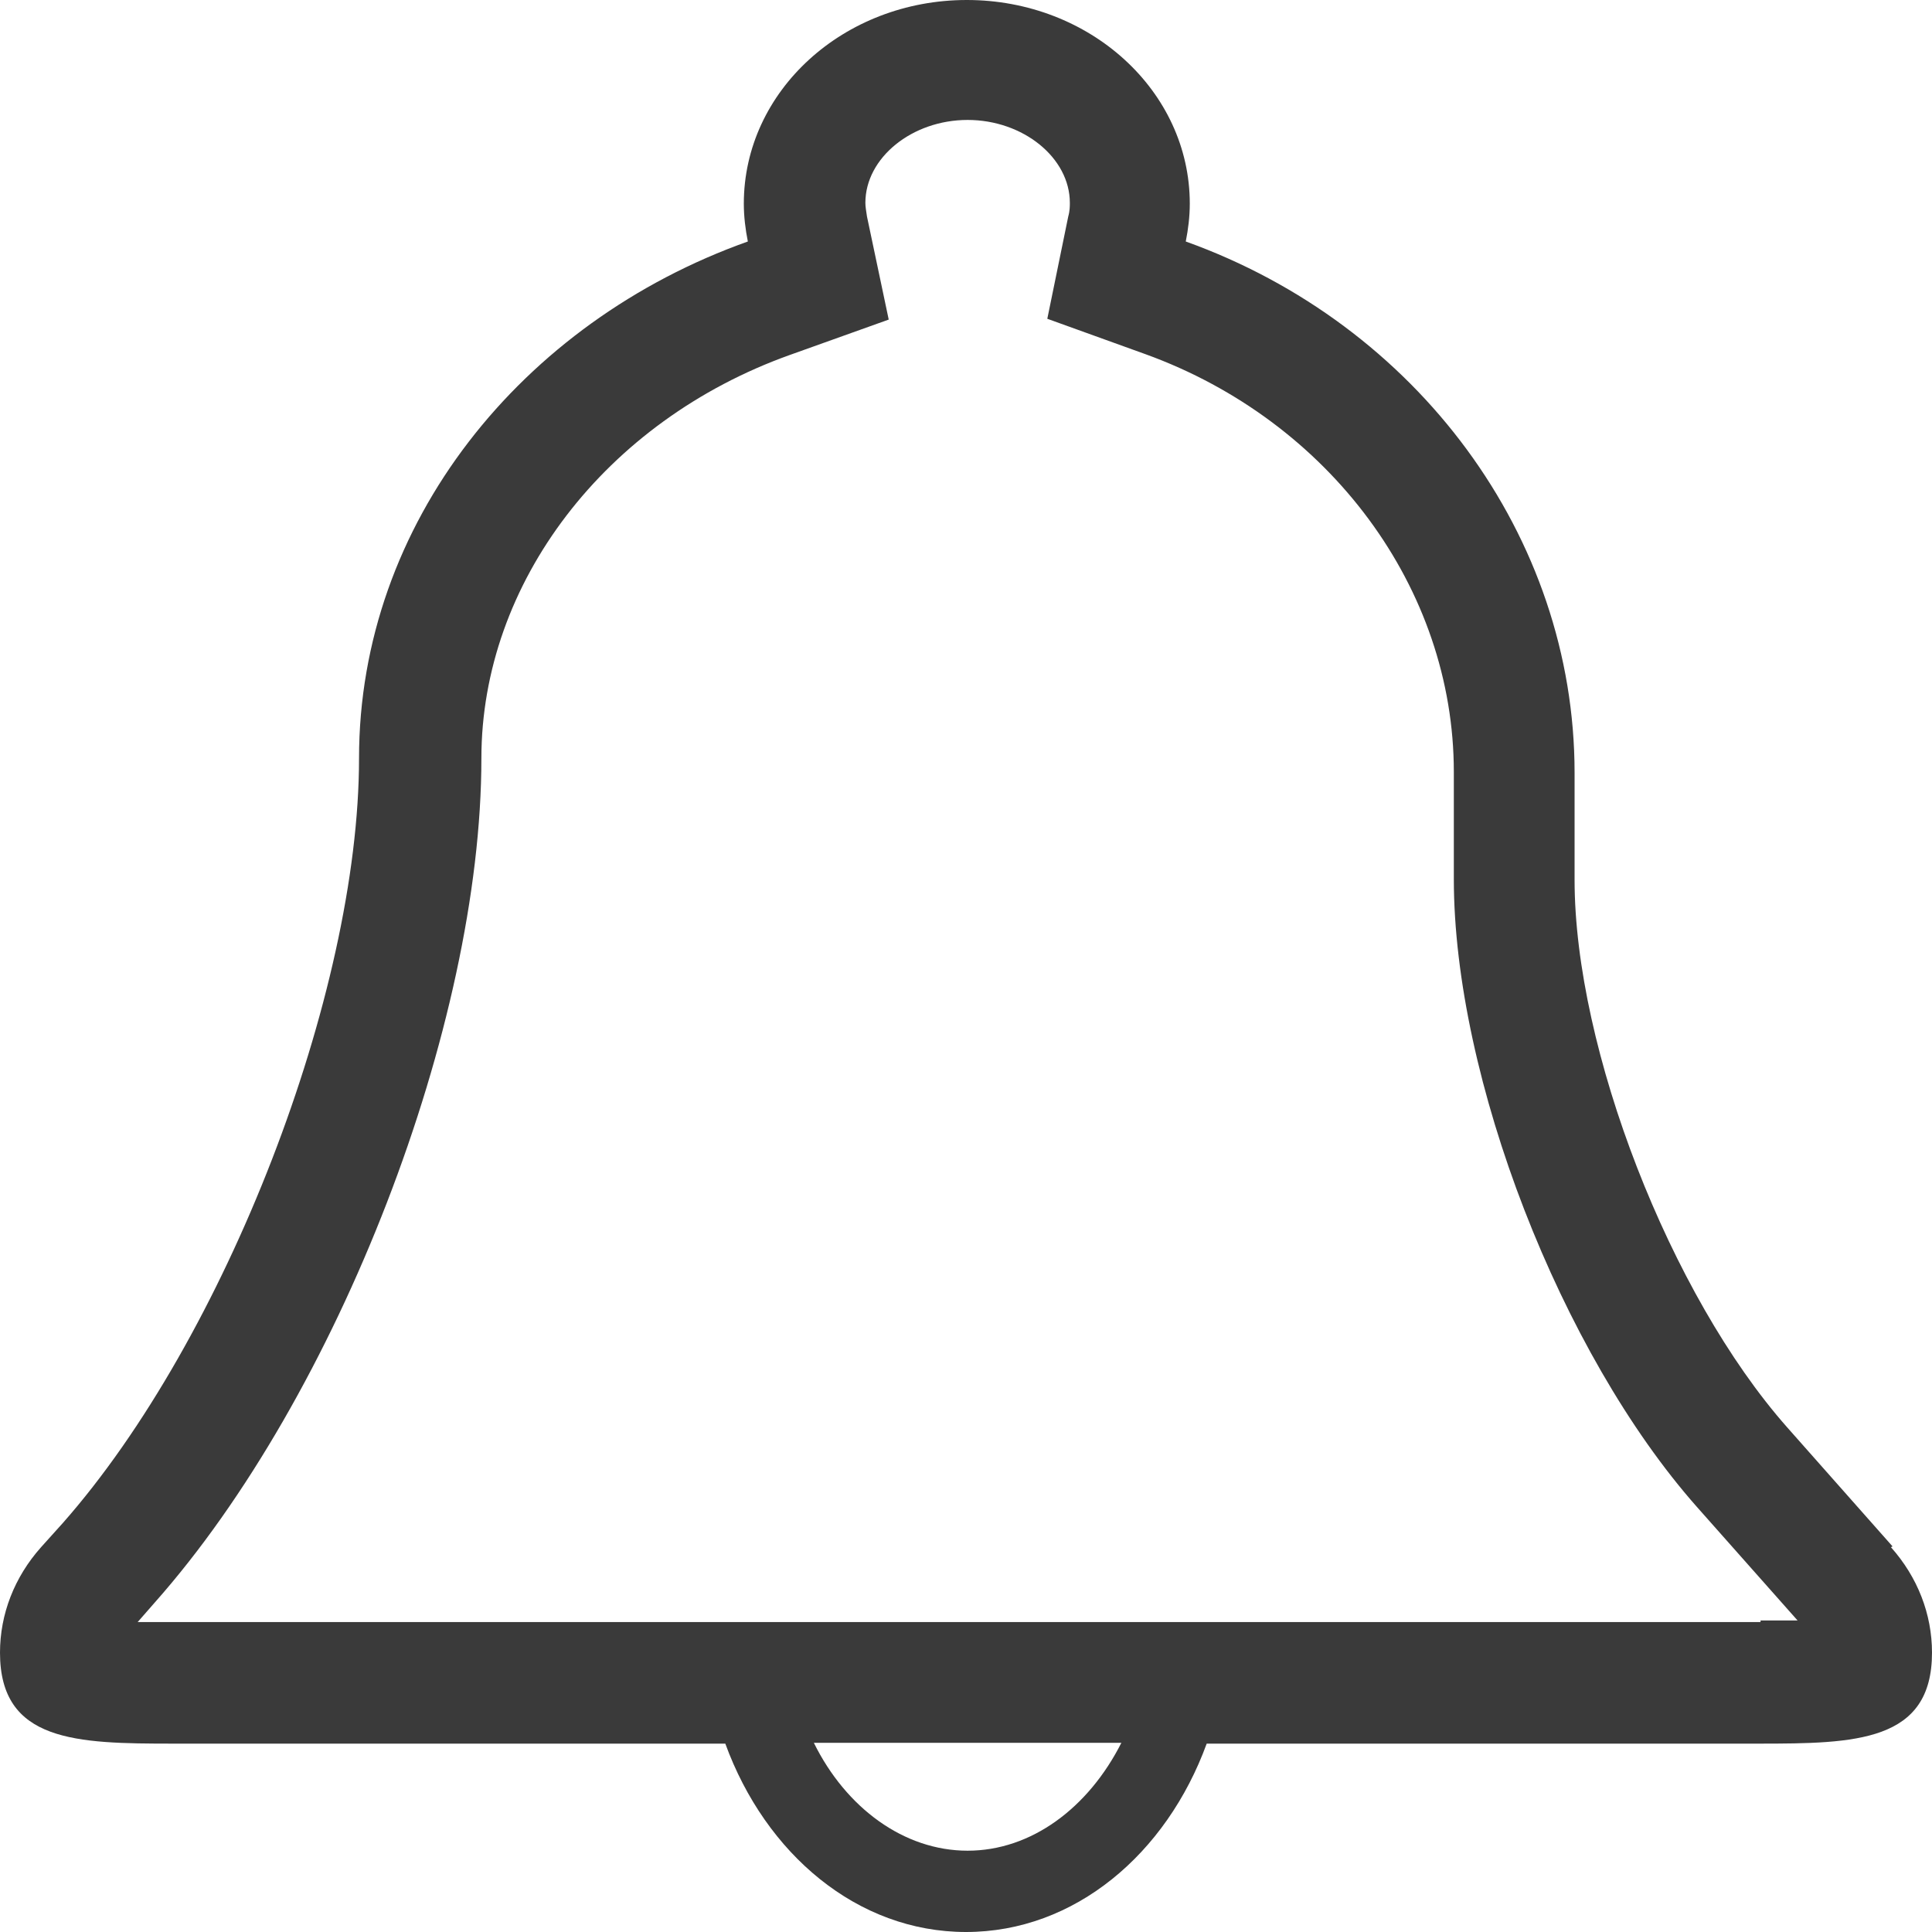 <svg width="24" height="24" viewBox="0 0 24 24" fill="none" xmlns="http://www.w3.org/2000/svg">
<path d="M23.51 19.21L22.2 17.73C20.75 16.09 19.56 13.03 19.56 10.93V9.6C19.56 6.66 17.6 4.03 14.73 3C14.76 2.85 14.78 2.69 14.78 2.53C14.78 1.13 13.54 0 12.01 0C10.48 0 9.24 1.13 9.24 2.53C9.24 2.69 9.26 2.85 9.29 3C6.48 4 4.46 6.5 4.46 9.42C4.46 12.34 2.8 16.63 0.78 18.92L0.51 19.22C0.18 19.59 0 20.05 0 20.53C0 21.64 0.95 21.66 2.15 21.66H9.01C9.51 23.03 10.65 24 12 24C13.35 24 14.49 23.03 14.99 21.66H21.85C23.05 21.66 24 21.64 24 20.53C24 20.05 23.82 19.59 23.49 19.22L23.51 19.21ZM12.02 22.99C11.23 22.99 10.51 22.46 10.11 21.65H13.93C13.52 22.46 12.81 22.99 12.02 22.99ZM21.87 20.15H2.17C2.05 20.15 1.87 20.15 1.71 20.15L1.92 19.91C4.2 17.34 5.98 12.73 5.98 9.42C5.98 7.24 7.52 5.23 9.81 4.41L11.04 3.97L10.77 2.69C10.76 2.62 10.75 2.57 10.75 2.52C10.75 1.96 11.33 1.49 12.02 1.49C12.71 1.49 13.29 1.96 13.29 2.52C13.29 2.56 13.29 2.62 13.27 2.69L13.01 3.96L14.23 4.4C16.52 5.23 18.06 7.31 18.06 9.59V10.92C18.06 13.39 19.39 16.81 21.08 18.72L22.33 20.13C22.16 20.13 21.99 20.13 21.87 20.13V20.15Z" fill="#3A3A3A"/>
</svg>
